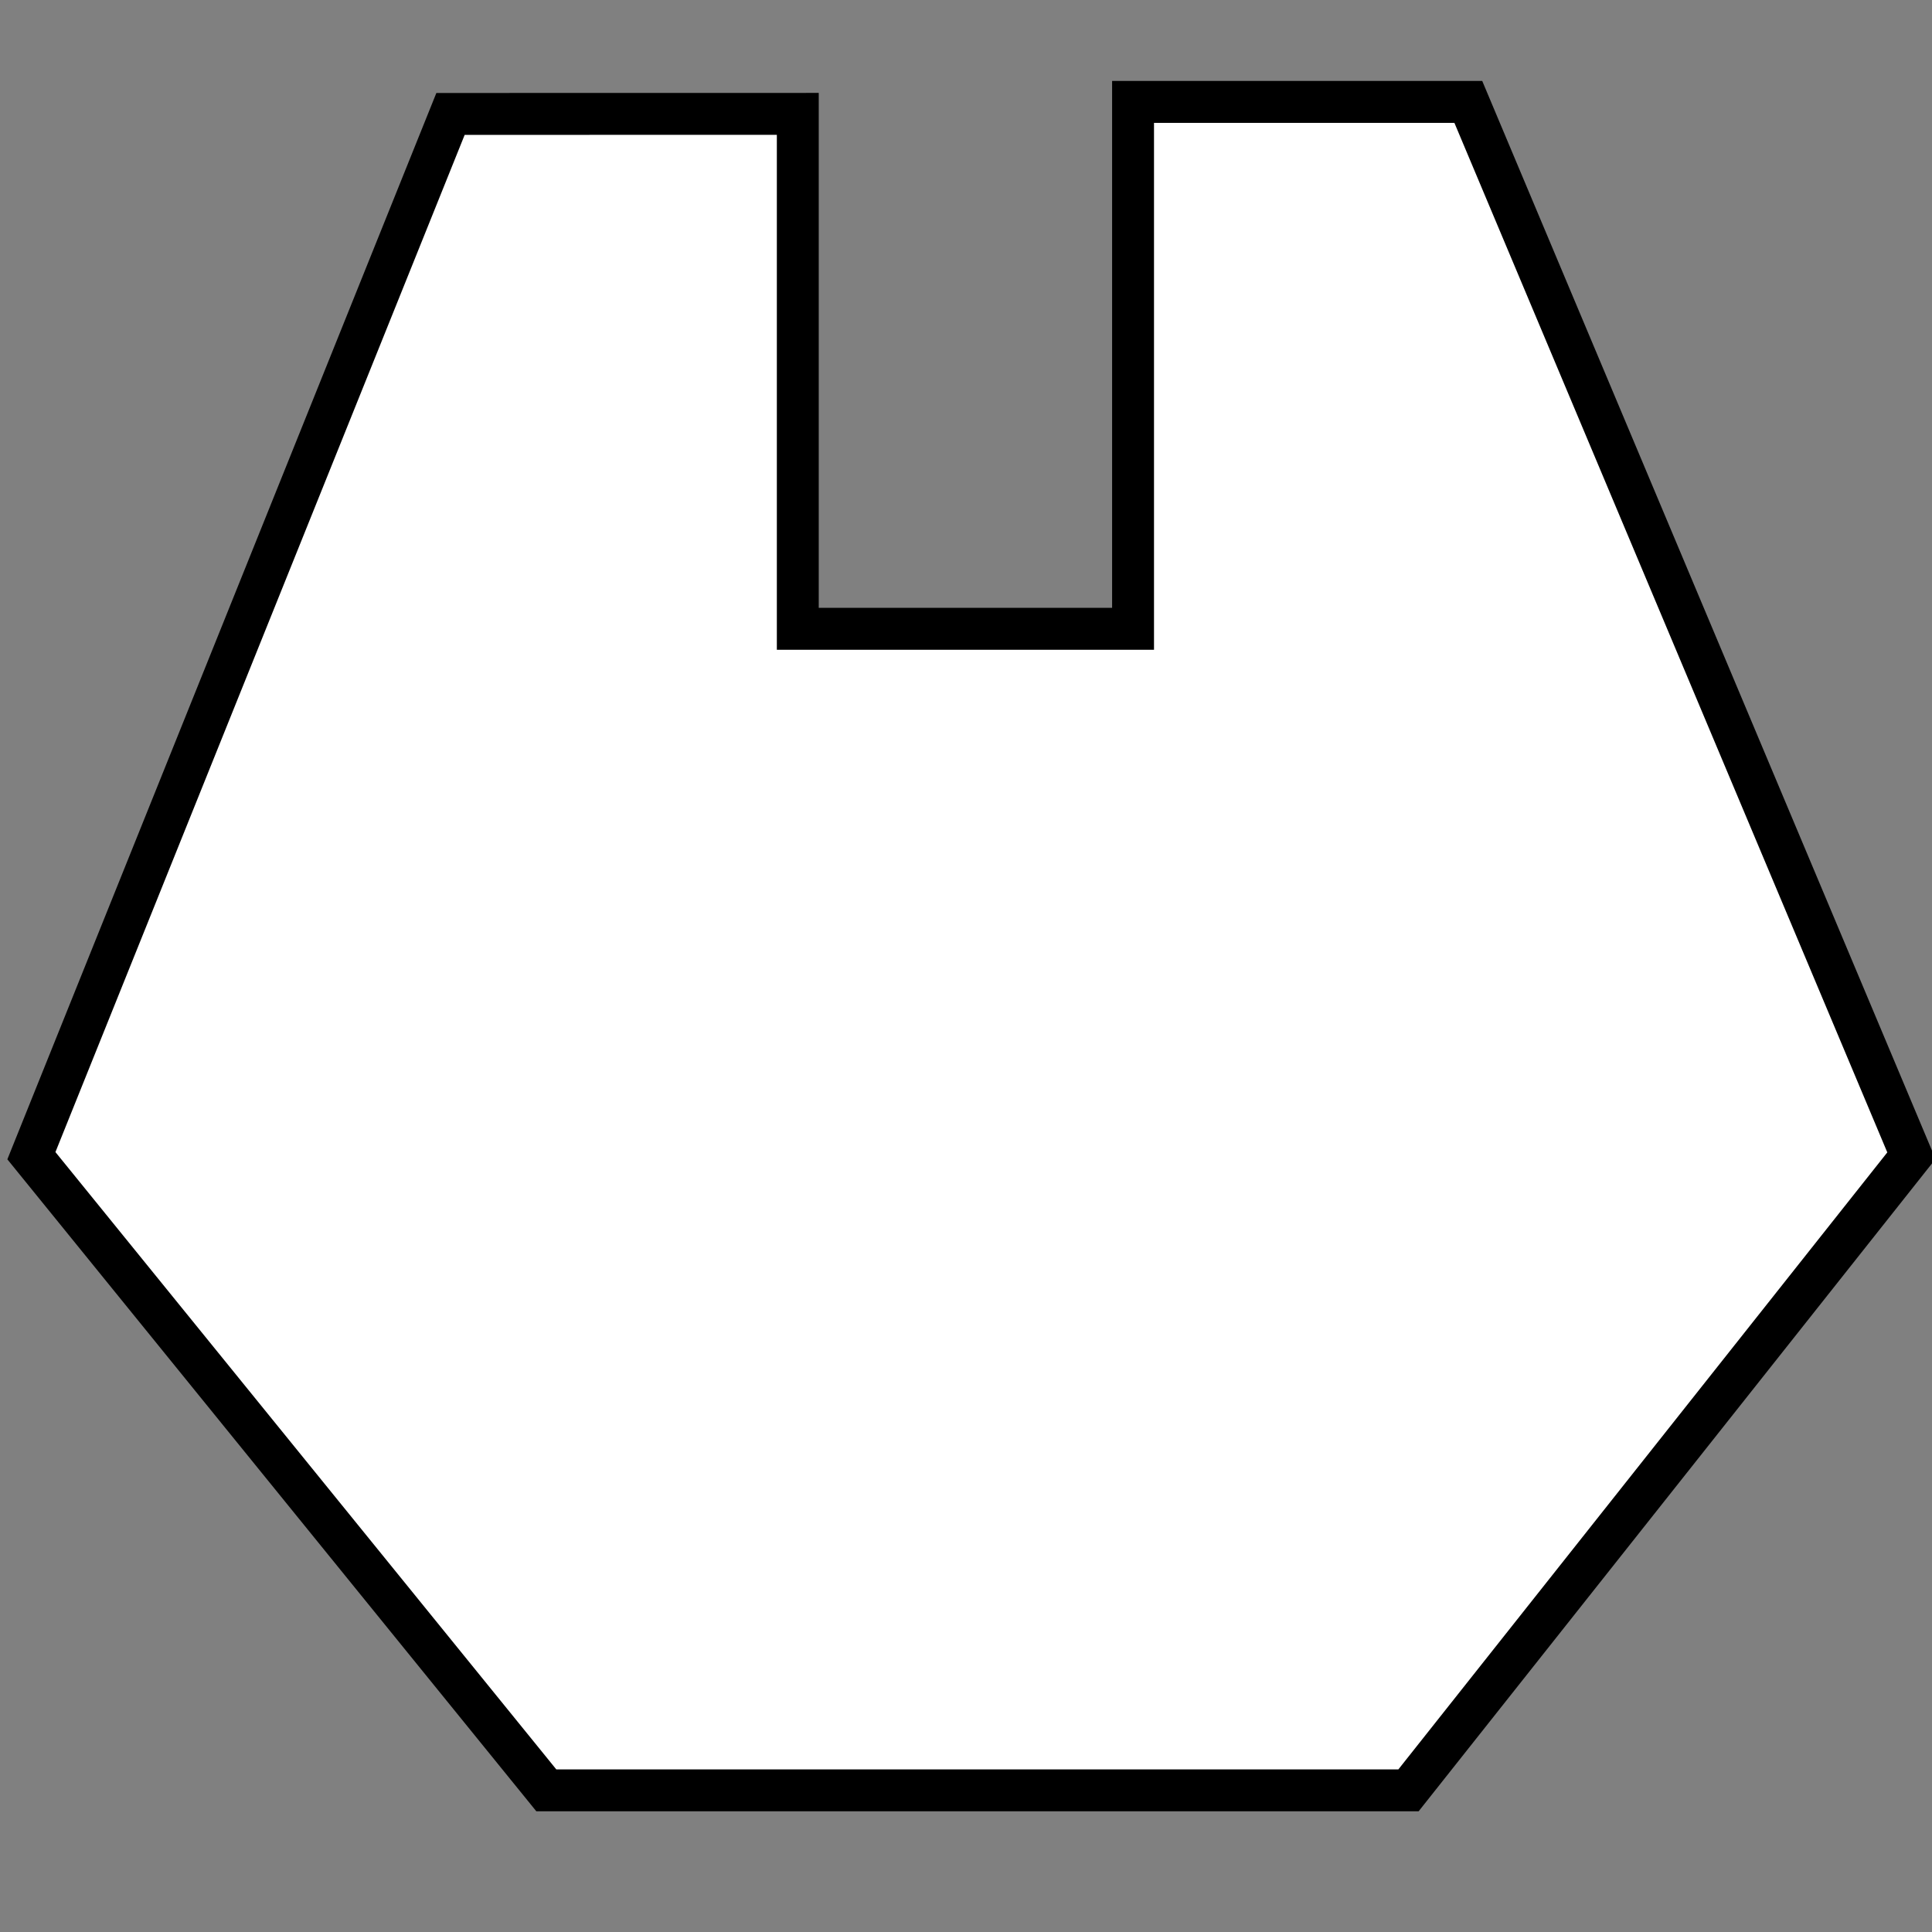 <?xml version="1.0" encoding="UTF-8" standalone="no"?>
<!-- Created with Inkscape (http://www.inkscape.org/) -->

<svg
   xmlns:dc="http://purl.org/dc/elements/1.1/"
   xmlns:cc="http://creativecommons.org/ns#"
   xmlns:rdf="http://www.w3.org/1999/02/22-rdf-syntax-ns#"
   xmlns:svg="http://www.w3.org/2000/svg"
   xmlns="http://www.w3.org/2000/svg"
   xmlns:sodipodi="http://sodipodi.sourceforge.net/DTD/sodipodi-0.dtd"
   xmlns:inkscape="http://www.inkscape.org/namespaces/inkscape"
   width="32px"
   height="32px"
   id="svg3785"
   version="1.1"
   inkscape:version="0.48.1 "
   sodipodi:docname="New document 4">
  <rect width="100%" height="100%" fill="#808080" stroke="none"/>
  <defs
     id="defs3787" />
  <sodipodi:namedview
     id="base"
     pagecolor="#ffffff"
     bordercolor="#666666"
     borderopacity="1.0"
     inkscape:pageopacity="0.0"
     inkscape:pageshadow="2"
     inkscape:zoom="7.3416482"
     inkscape:cx="16.000895"
     inkscape:cy="16.000895"
     inkscape:current-layer="layer1"
     showgrid="true"
     inkscape:grid-bbox="true"
     inkscape:document-units="px"
     inkscape:showpageshadow="false"
     showborder="true"
     inkscape:window-width="755"
     inkscape:window-height="673"
     inkscape:window-x="2170"
     inkscape:window-y="250"
     inkscape:window-maximized="0" />
  <g
     id="layer1"
     inkscape:label="Layer 1"
     inkscape:groupmode="layer">
    <path
       style="fill:#ffffff;fill-opacity:1;stroke:#000000;stroke-width:0.694;stroke-linecap:butt;stroke-linejoin:miter;stroke-miterlimit:4;stroke-opacity:1;stroke-dasharray:none"
       d="M 7.462,1.887 0.52,19.142 9.049,29.654 l 14.28,0 8.33,-10.512 -7.339,-17.454 -5.553,0 0,8.727 -5.553,0 0,-8.529 z"
       id="path2994"
       inkscape:connector-curvature="0" />
  </g>
</svg>
